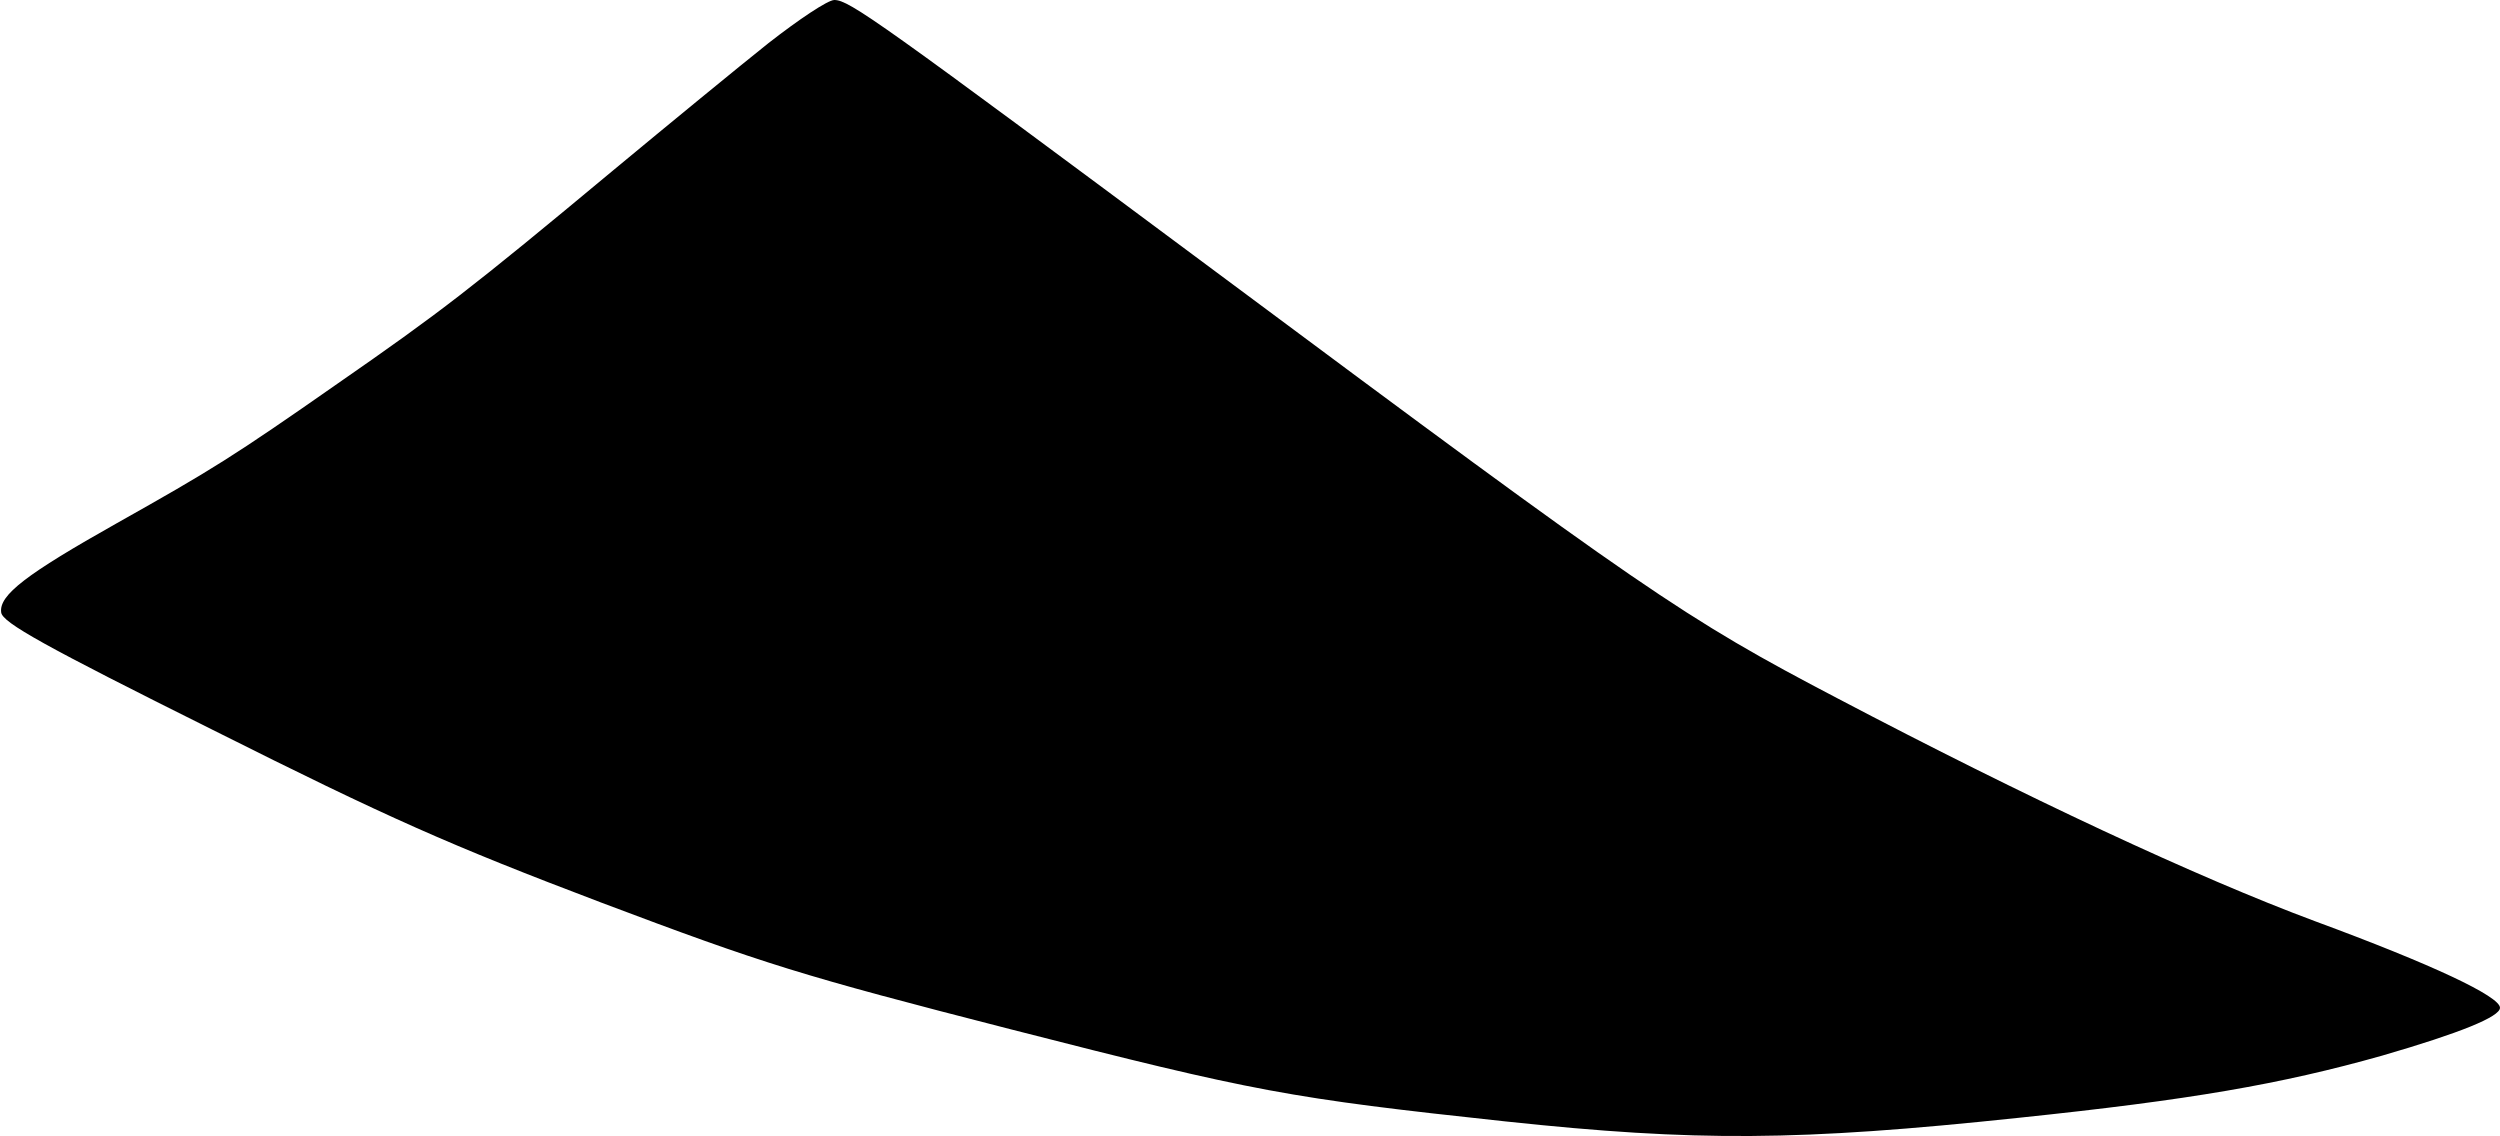 <?xml version="1.0" standalone="no"?>
<!DOCTYPE svg PUBLIC "-//W3C//DTD SVG 20010904//EN"
 "http://www.w3.org/TR/2001/REC-SVG-20010904/DTD/svg10.dtd">
<svg version="1.0" xmlns="http://www.w3.org/2000/svg"
 width="418pt" height="190pt" viewBox="0 0 418 190"
 preserveAspectRatio="xMidYMid meet">
<g transform="translate(0,190) scale(0.1,-0.1)"
fill="#000000" stroke="none">
<path d="M1285 1828 c-49 -39 -166 -135 -260 -213 -239 -199 -290 -238 -460
-356 -176 -123 -210 -144 -370 -234 -151 -85 -197 -120 -193 -149 2 -17 72
-56 353 -196 295 -148 397 -193 650 -289 273 -103 334 -122 685 -212 410 -105
465 -115 827 -154 319 -34 490 -33 858 6 287 30 438 56 608 104 131 38 197 65
197 80 0 19 -112 72 -310 145 -196 73 -483 207 -797 372 -258 135 -322 179
-1038 712 -566 421 -615 456 -640 456 -11 0 -60 -33 -110 -72z"/>
</g>
</svg>

